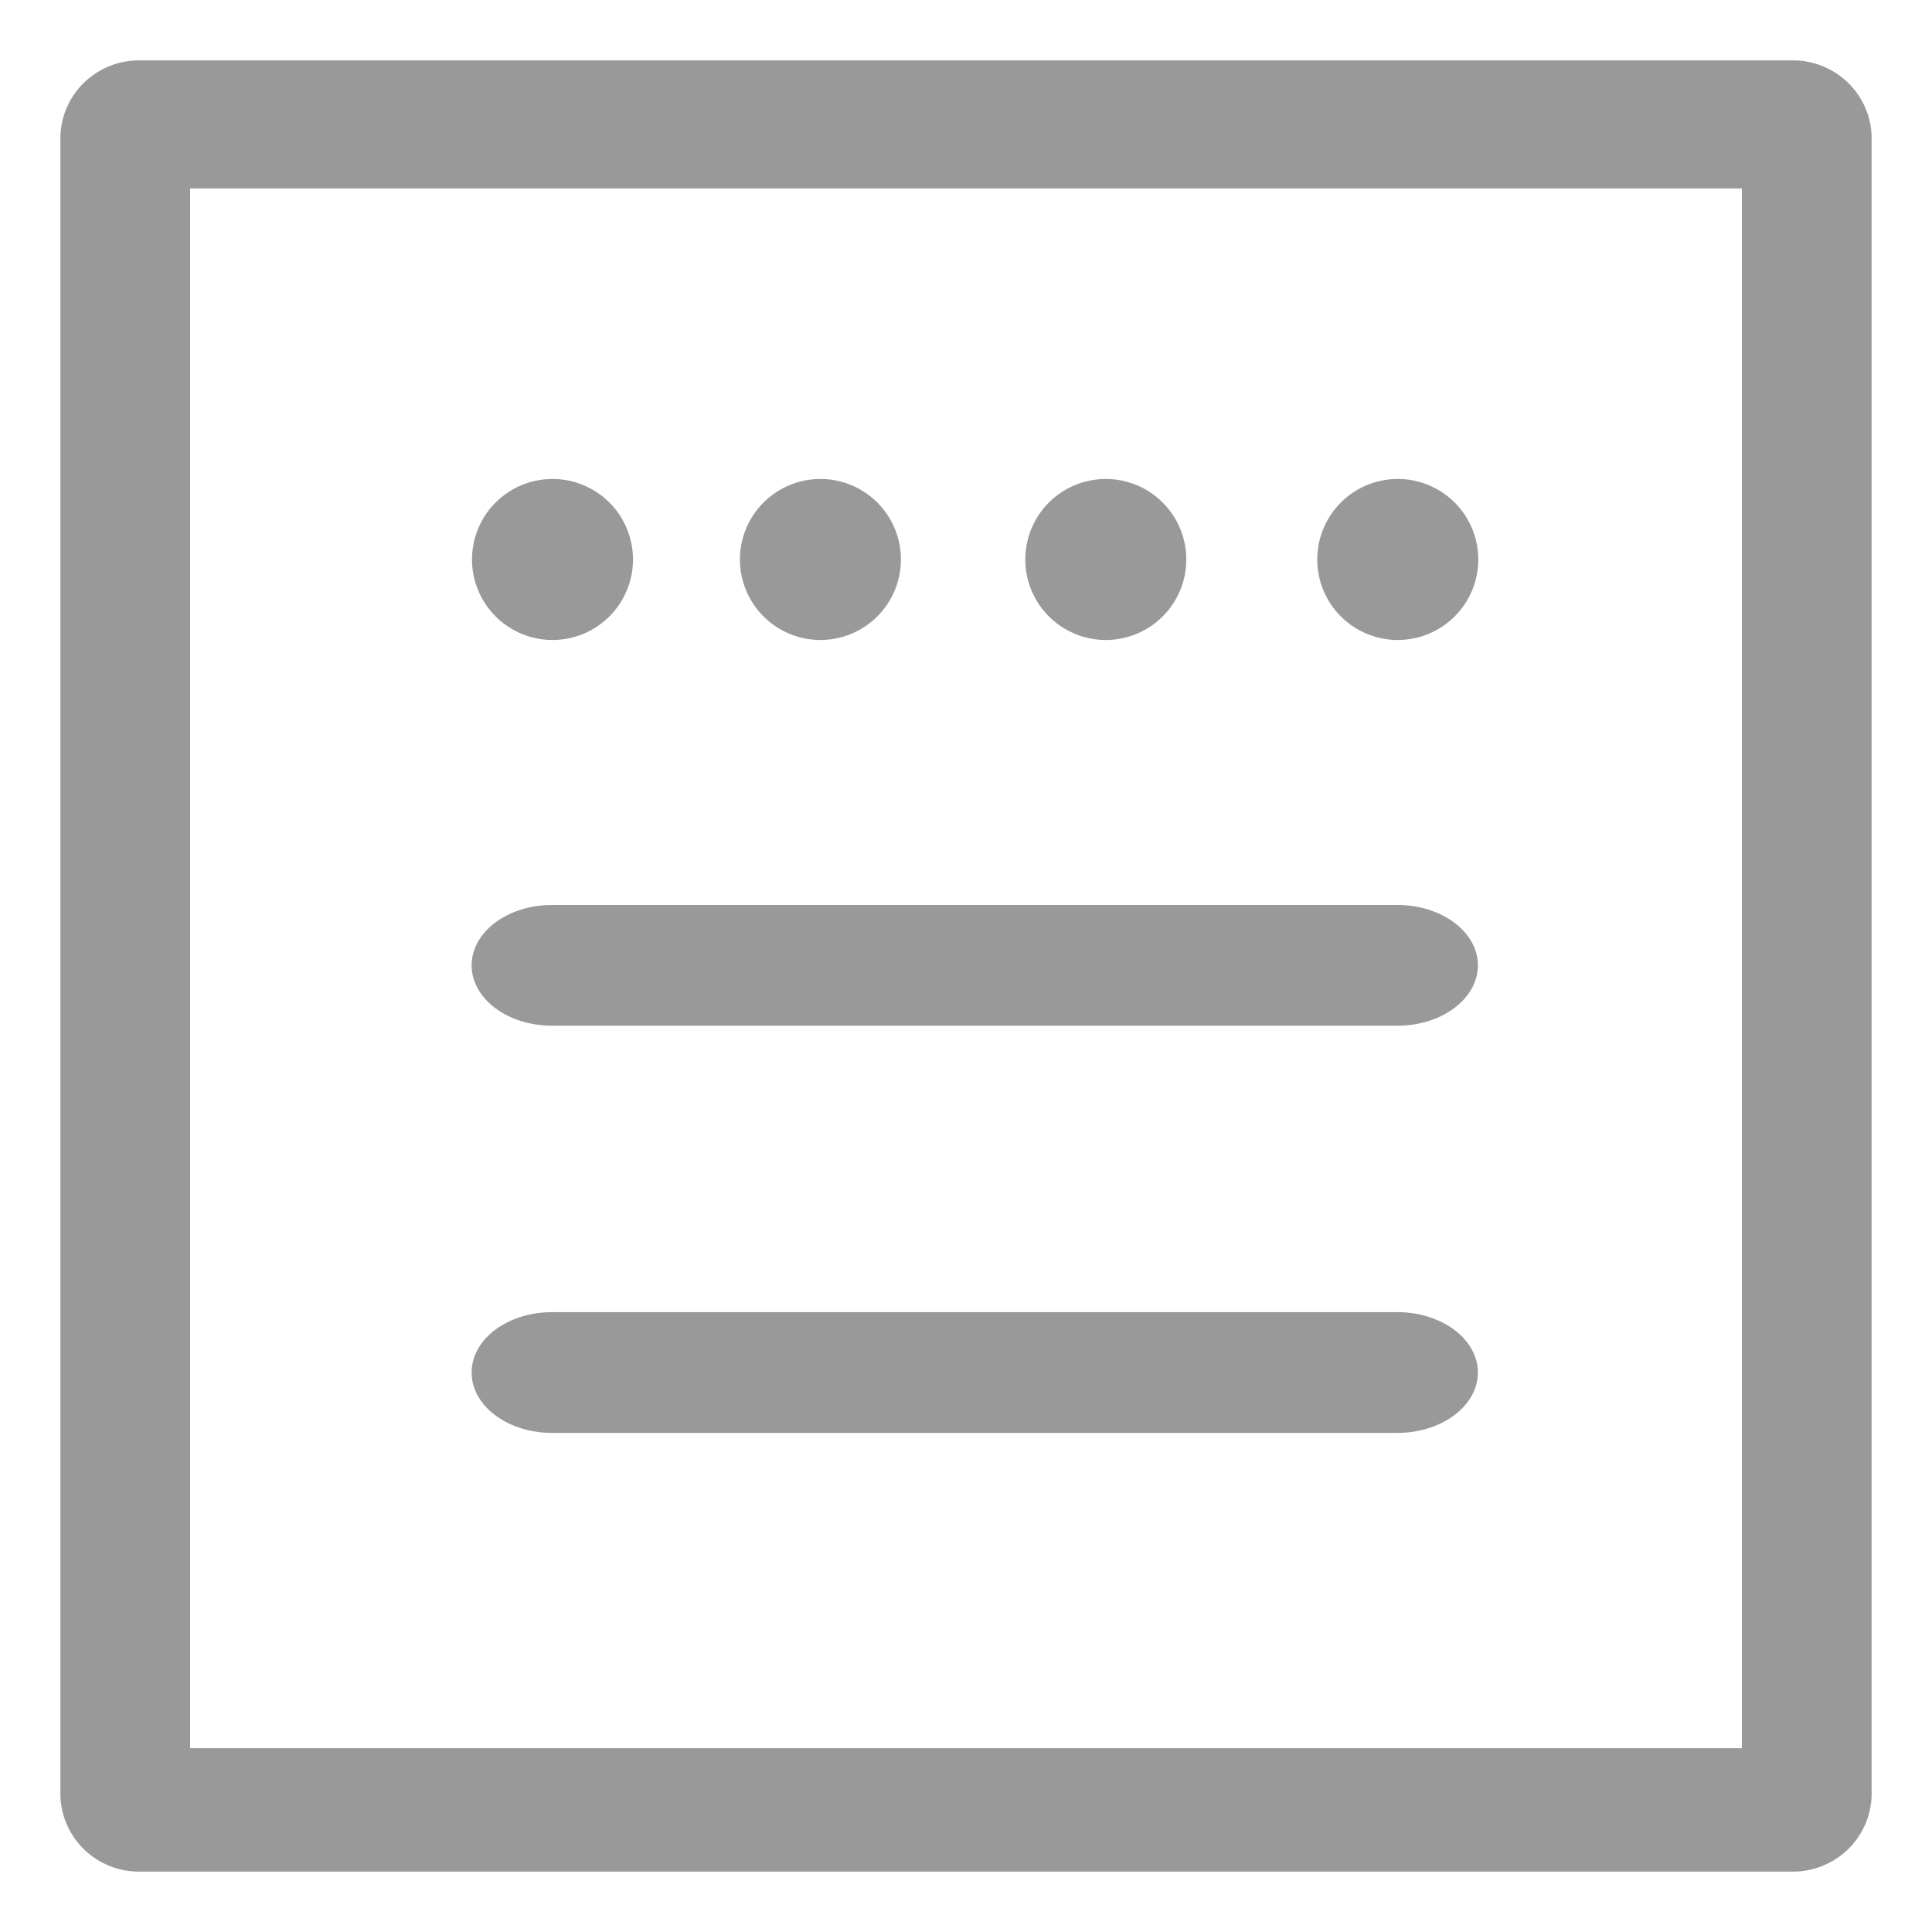 <?xml version="1.0" standalone="no"?><!DOCTYPE svg PUBLIC "-//W3C//DTD SVG 1.1//EN" "http://www.w3.org/Graphics/SVG/1.1/DTD/svg11.dtd"><svg t="1533897286521" class="icon" style="" viewBox="0 0 1024 1024" version="1.1" xmlns="http://www.w3.org/2000/svg" p-id="3625" xmlns:xlink="http://www.w3.org/1999/xlink" width="200" height="200"><defs><style type="text/css"></style></defs><path d="M100.773 926.56h822.453v-826.667H100.773v826.667zM950.24 32c11.067 0 21.68 4.347 29.52 12.107 7.84 7.787 12.24 18.293 12.24 29.28v877.227c0 10.987-4.4 21.493-12.24 29.28a41.947 41.947 0 0 1-29.52 12.107H73.76c-11.067 0-21.68-4.347-29.52-12.107A41.227 41.227 0 0 1 32 950.613V73.387C32 62.4 36.4 51.893 44.24 44.107A41.947 41.947 0 0 1 73.76 32h876.48z m-209.6 221.867a42.667 42.667 0 1 1 0 85.333 42.667 42.667 0 0 1 0-85.333m-154.773 0a42.667 42.667 0 1 1 0.027 85.333 42.667 42.667 0 0 1 0-85.333m-151.28 0a42.667 42.667 0 1 1 0.027 85.333 42.667 42.667 0 0 1 0-85.333m-142.027 0a42.667 42.667 0 1 1 0.027 85.333 42.667 42.667 0 0 1 0-85.333m0 225.787h448c23.547 0 42.667 14.32 42.667 32 0 17.68-19.12 32-42.667 32h-448c-23.6 0-42.667-14.32-42.667-32 0-17.68 19.067-32 42.667-32m0 215.813h448c23.547 0 42.667 14.32 42.667 32 0 17.653-19.12 32-42.667 32h-448c-23.6 0-42.667-14.347-42.667-32 0-17.68 19.067-32 42.667-32" fill="#999999" p-id="3626"></path></svg>